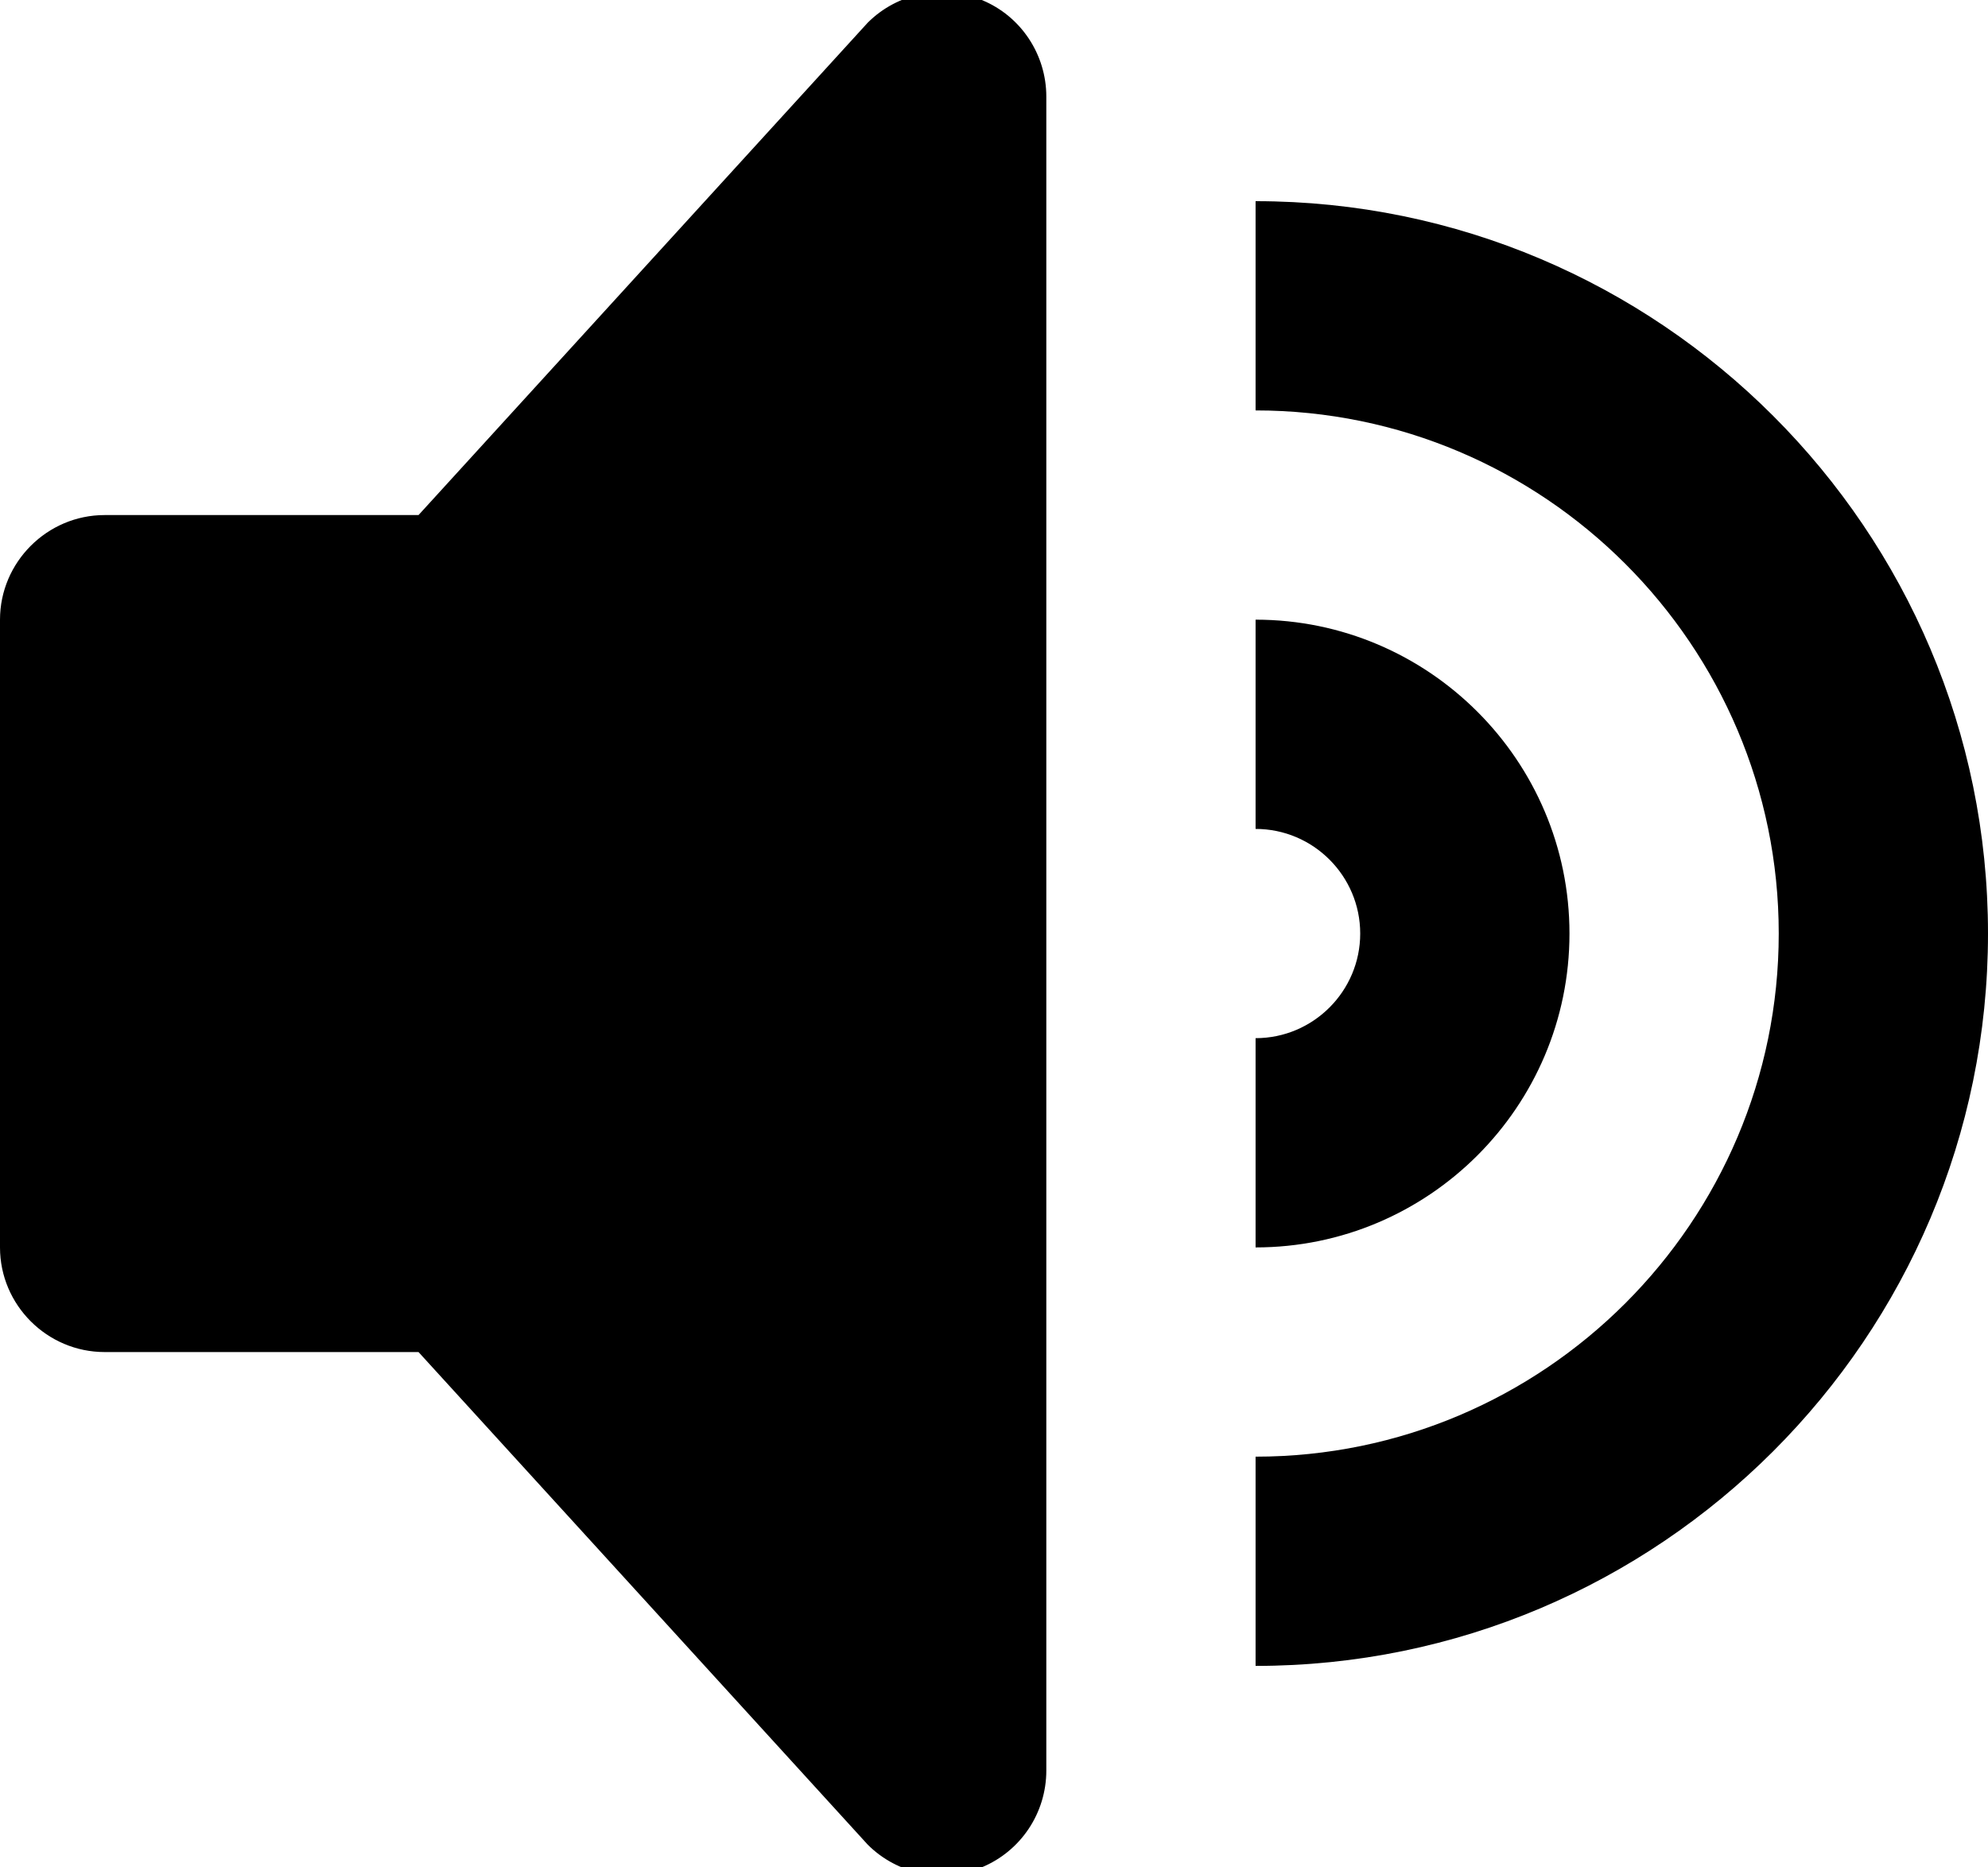 <svg xmlns="http://www.w3.org/2000/svg" viewBox="10 15.395 95 89.24">
  <path d="m 56.915 15.395 c -1.87 -0.77 -4.02 -0.345 -5.45 1.085 l -21.465 23.53 h -15 c -2.75 0 -5 2.255 -5 5 v 30 c 0 2.75 2.25 5 5 5 h 15 l 21.465 23.54 c 1.43 1.43 3.58 1.86 5.45 1.085 c 1.87 -0.775 3.085 -2.6 3.085 -4.625 v -80 c 0 -2.015 -1.215 -3.85 -3.085 -4.615 z m 13.085 9.614 v 10 c 13.785 0 25 11.22 25 25 c 0 13.785 -11.215 25 -25 25 v 10 c 19.3 0 35 -15.695 35 -35 c 0 -19.295 -15.7 -35 -35 -35 z m 0 20 c 8.27 0 15 6.735 15 15 c 0 8.275 -6.73 15 -15 15 v -10 c 2.755 0 5 -2.245 5 -5 c 0 -2.755 -2.245 -5 -5 -5 v -10 z" fill="#000000"/>
</svg>